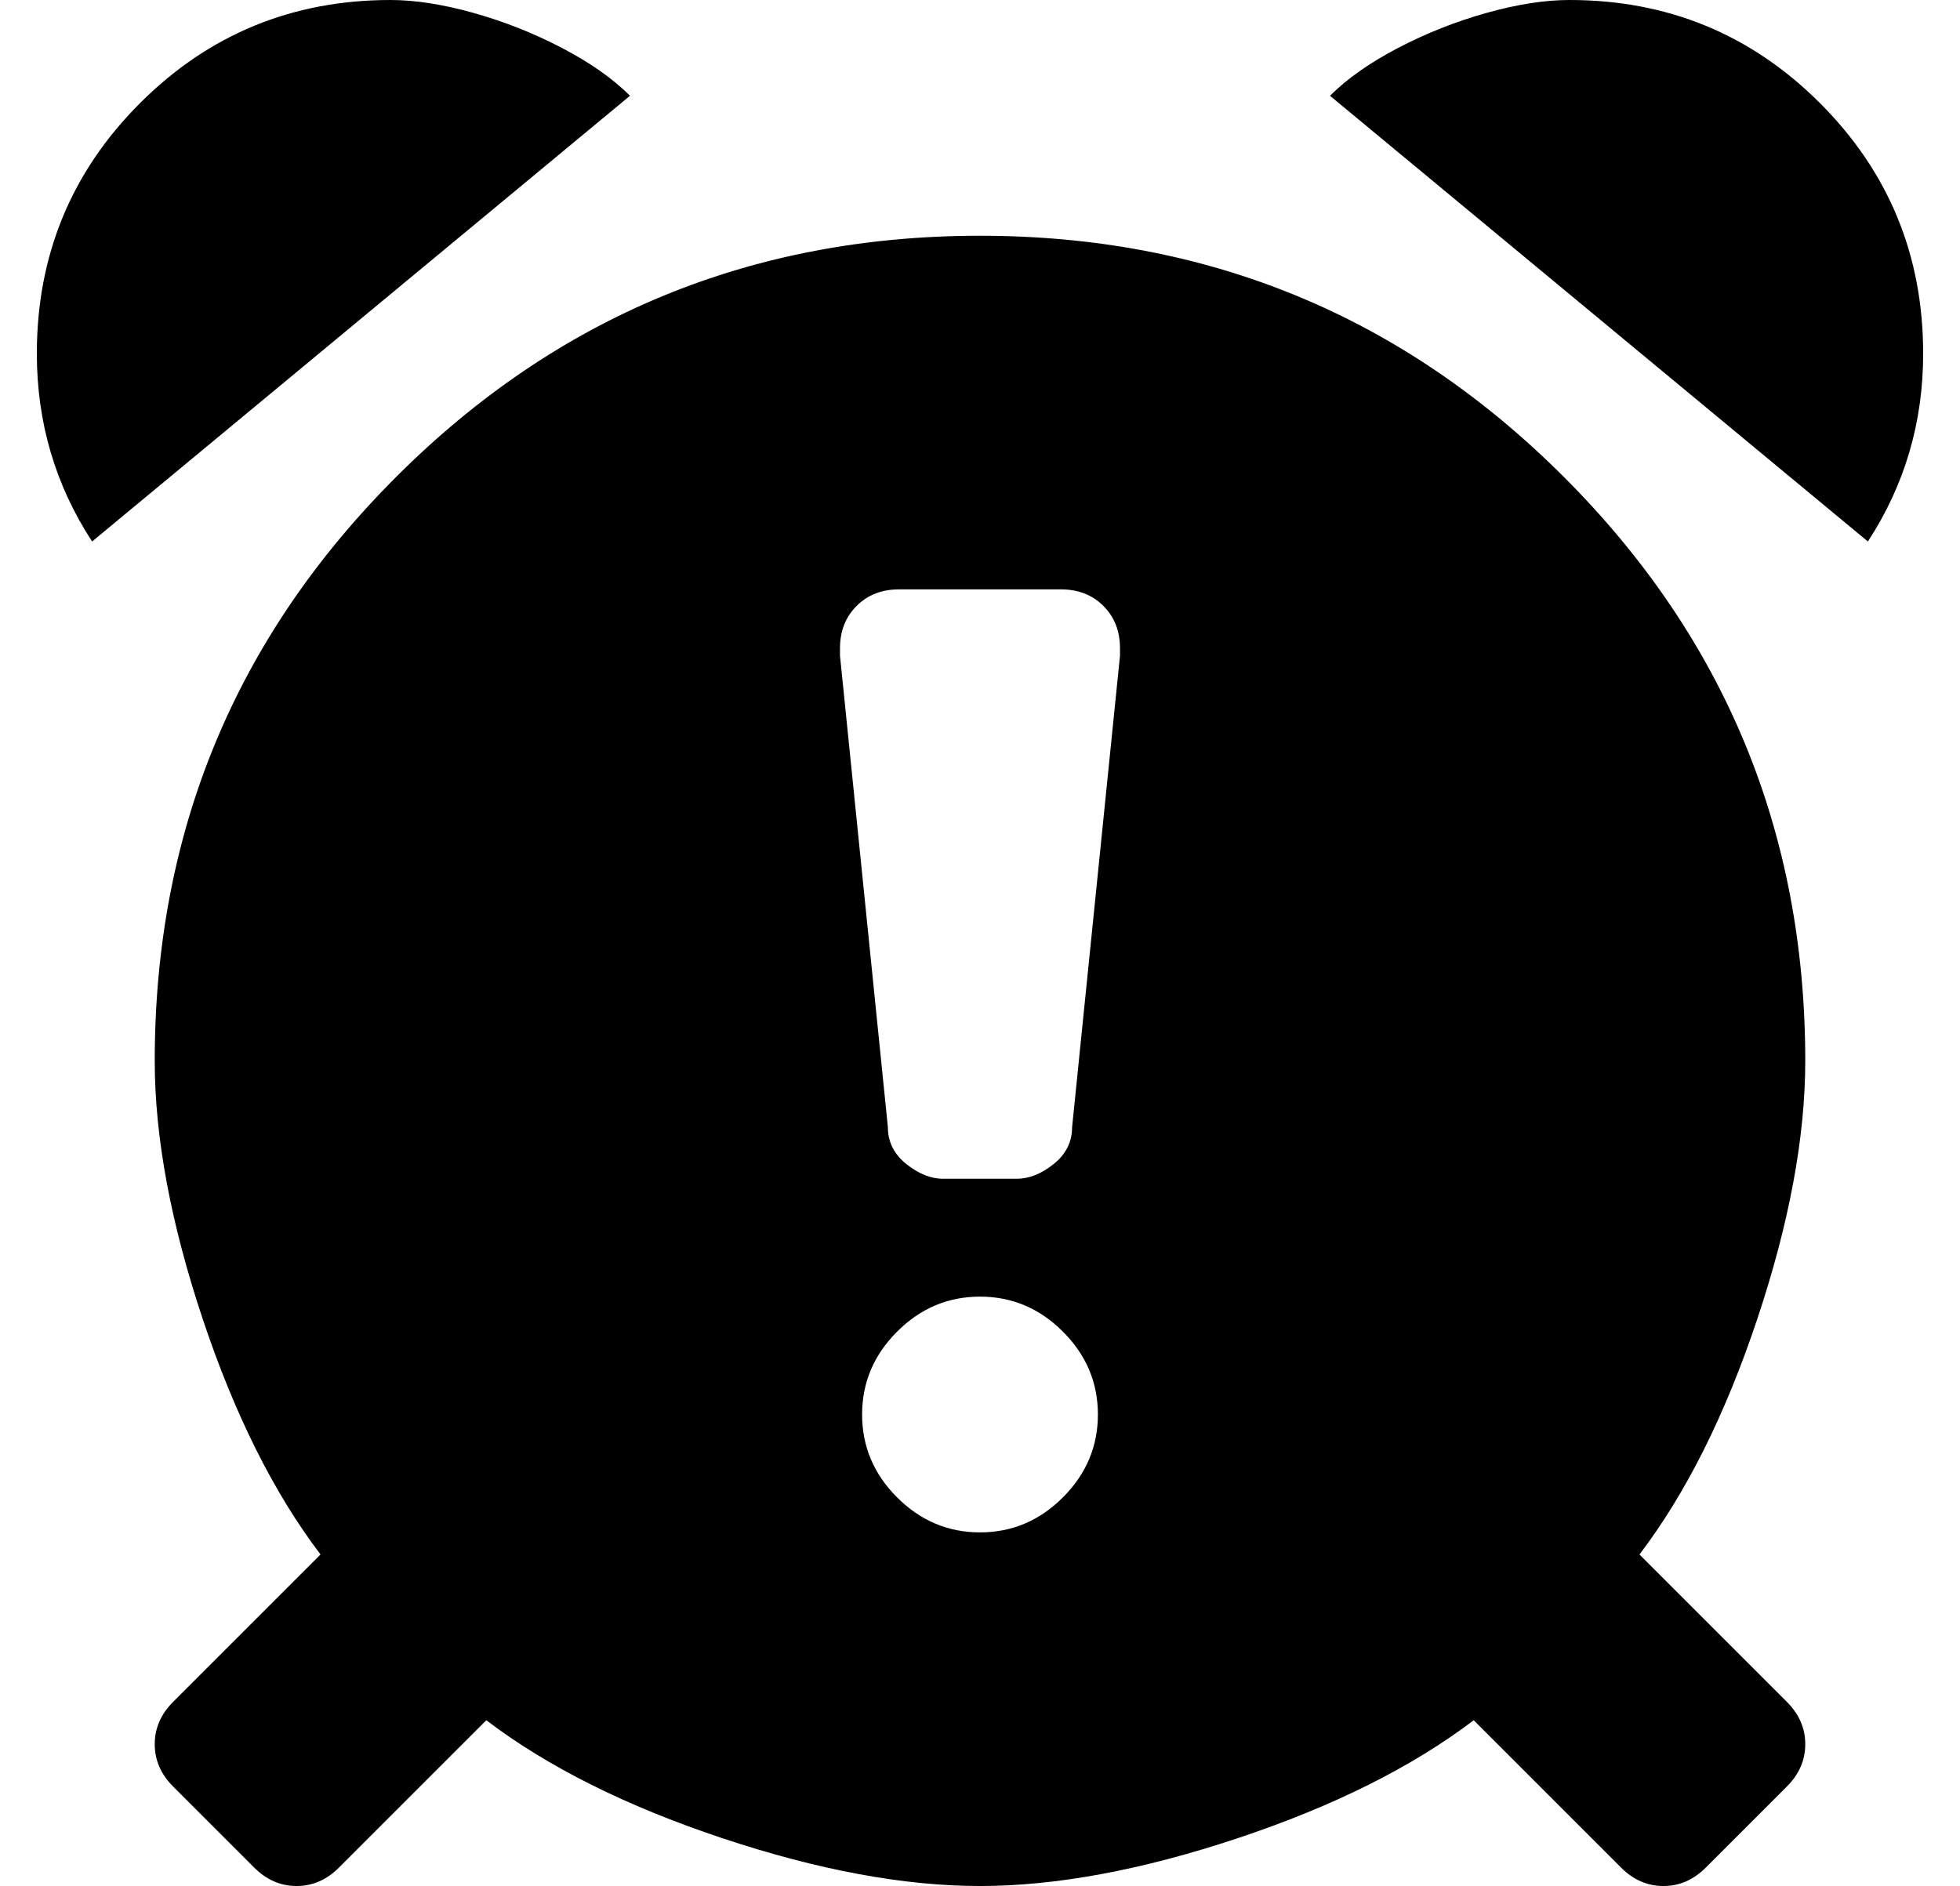 <?xml version="1.0" standalone="no"?>
<!DOCTYPE svg PUBLIC "-//W3C//DTD SVG 1.1//EN" "http://www.w3.org/Graphics/SVG/1.1/DTD/svg11.dtd" >
<svg xmlns="http://www.w3.org/2000/svg" xmlns:xlink="http://www.w3.org/1999/xlink" version="1.1" viewBox="-10 0 532 512">
   <path fill="currentColor"
d="M96 0q10 0 22.5 3.5t24 9.5t18.5 13l-146 121q-15 -23 -15 -51q0 -40 28 -68t68 -28zM416 0q40 0 68 28t28 68q0 28 -15 51l-146 -121q7 -7 18.5 -13t24 -9.5t22.5 -3.5zM256 64q93 0 158.5 65.5t65.5 158.5q0 31 -13 70t-32 64l40 40q5 5 5 11.5t-5 11.5l-22 22
q-5 5 -11.5 5t-11.5 -5l-40 -40q-25 19 -64 32t-70 13t-70 -13t-64 -32l-40 40q-5 5 -11.5 5t-11.5 -5l-22 -22q-5 -5 -5 -11.5t5 -11.5l40 -40q-19 -25 -32 -64t-13 -70q0 -93 65.5 -158.5t158.5 -65.5zM256 416q13 0 22.5 -9.5t9.5 -22.5t-9.5 -22.5t-22.5 -9.5t-22.5 9.5
t-9.5 22.5t9.5 22.5t22.5 9.5zM281 306l13 -128v-2q0 -7 -4.5 -11.5t-11.5 -4.5h-44q-7 0 -11.5 4.5t-4.5 11.5v2l13 128q0 6 5 10t10 4h20q5 0 10 -4t5 -10z" />
</svg>
